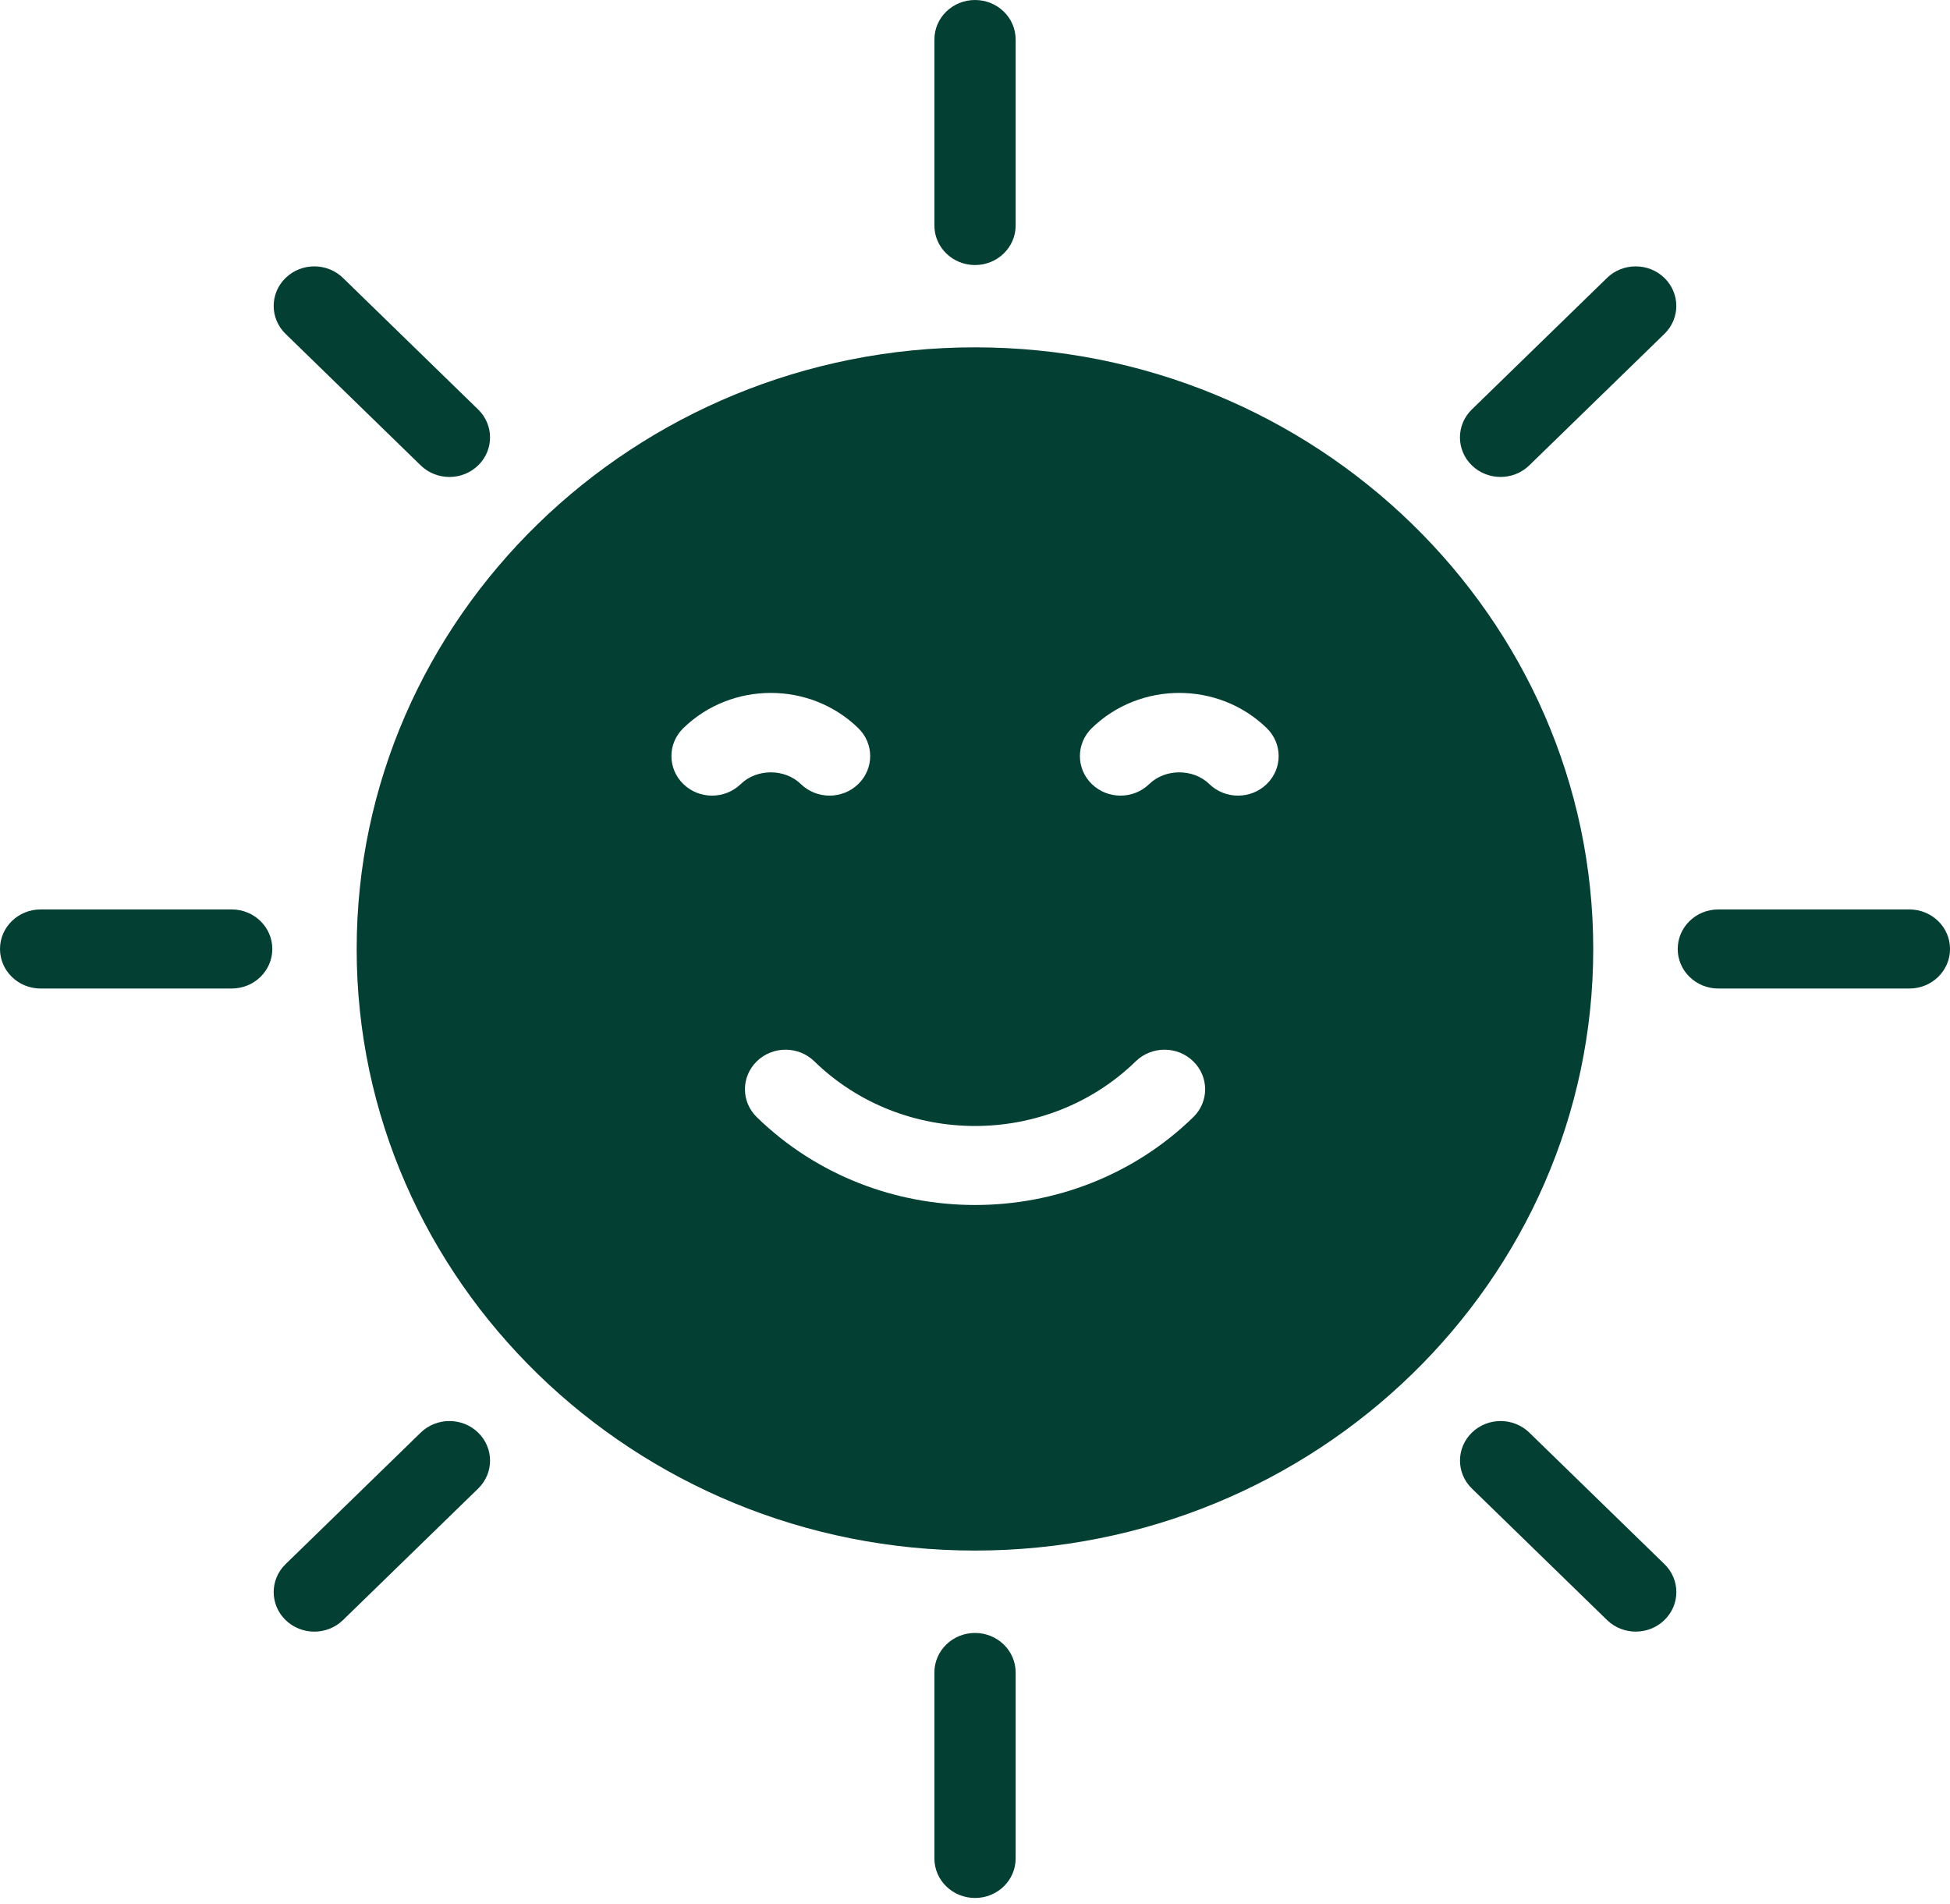 <svg width="85" height="83" viewBox="0 0 85 83" fill="none" xmlns="http://www.w3.org/2000/svg">
<path d="M42.501 11.553C43.48 11.553 44.272 10.781 44.272 9.83V1.723C44.272 0.772 43.48 0 42.501 0C41.522 0 40.73 0.772 40.73 1.723V9.83C40.73 10.781 41.522 11.553 42.501 11.553Z" fill="#033F33"/>
<path d="M83.23 39.642H74.901C73.923 39.642 73.131 40.413 73.131 41.365C73.131 42.317 73.923 43.089 74.901 43.089H83.23C84.209 43.089 85.001 42.317 85.001 41.365C85.001 40.413 84.208 39.642 83.23 39.642Z" fill="#033F33"/>
<path d="M42.498 15.14C27.641 15.14 15.547 26.912 15.547 41.372C15.547 55.832 27.642 67.588 42.498 67.588C57.355 67.588 69.449 55.832 69.449 41.372C69.449 26.911 57.355 15.14 42.498 15.14ZM29.786 34.176C29.094 33.503 29.094 32.412 29.786 31.739C31.889 29.692 35.309 29.692 37.412 31.739C38.104 32.412 38.104 33.503 37.412 34.176C36.72 34.849 35.6 34.849 34.908 34.176C34.21 33.496 32.989 33.496 32.29 34.176C31.598 34.849 30.477 34.849 29.786 34.176H29.786ZM52.013 48.698C49.391 51.25 45.947 52.525 42.502 52.525C39.057 52.525 35.612 51.25 32.99 48.698C32.299 48.025 32.299 46.934 32.99 46.261C33.682 45.587 34.803 45.587 35.494 46.261C39.357 50.021 45.645 50.021 49.508 46.261C50.2 45.587 51.321 45.587 52.012 46.261C52.705 46.934 52.705 48.026 52.013 48.698H52.013ZM55.217 34.176C54.525 34.849 53.405 34.849 52.713 34.176C52.015 33.496 50.794 33.496 50.095 34.176C49.403 34.849 48.283 34.849 47.591 34.176C46.9 33.503 46.9 32.412 47.591 31.739C49.694 29.692 53.115 29.692 55.218 31.739C55.909 32.412 55.909 33.503 55.217 34.176H55.217Z" fill="#033F33"/>
<path d="M70.048 12.116L64.157 17.848C63.466 18.521 63.466 19.612 64.157 20.285C64.849 20.958 65.97 20.958 66.661 20.285L72.552 14.553C73.243 13.881 73.243 12.79 72.552 12.116C71.86 11.443 70.739 11.443 70.048 12.116Z" fill="#033F33"/>
<path d="M66.663 62.447C65.972 61.774 64.851 61.774 64.159 62.447C63.468 63.121 63.468 64.212 64.159 64.884L70.05 70.616C70.741 71.289 71.862 71.289 72.553 70.616C73.245 69.943 73.245 68.851 72.553 68.179L66.663 62.447Z" fill="#033F33"/>
<path d="M42.501 71.179C41.522 71.179 40.73 71.951 40.73 72.902V81.009C40.73 81.96 41.522 82.731 42.501 82.731C43.48 82.731 44.272 81.961 44.272 81.009V72.902C44.272 71.951 43.48 71.179 42.501 71.179Z" fill="#033F33"/>
<path d="M18.338 62.447L12.448 68.18C11.757 68.852 11.757 69.943 12.448 70.617C13.14 71.29 14.261 71.29 14.952 70.617L20.843 64.885C21.534 64.212 21.534 63.121 20.843 62.448C20.151 61.774 19.03 61.774 18.338 62.447V62.447Z" fill="#033F33"/>
<path d="M10.099 39.642H1.771C0.792 39.642 0 40.413 0 41.365C0 42.317 0.792 43.089 1.771 43.089H10.099C11.078 43.089 11.87 42.317 11.87 41.365C11.87 40.413 11.078 39.642 10.099 39.642Z" fill="#033F33"/>
<path d="M18.338 20.286C19.03 20.959 20.15 20.959 20.842 20.286C21.534 19.613 21.534 18.521 20.842 17.849L14.952 12.116C14.261 11.443 13.14 11.443 12.448 12.116C11.757 12.79 11.757 13.881 12.448 14.553L18.338 20.286Z" fill="#033F33"/>
</svg>
